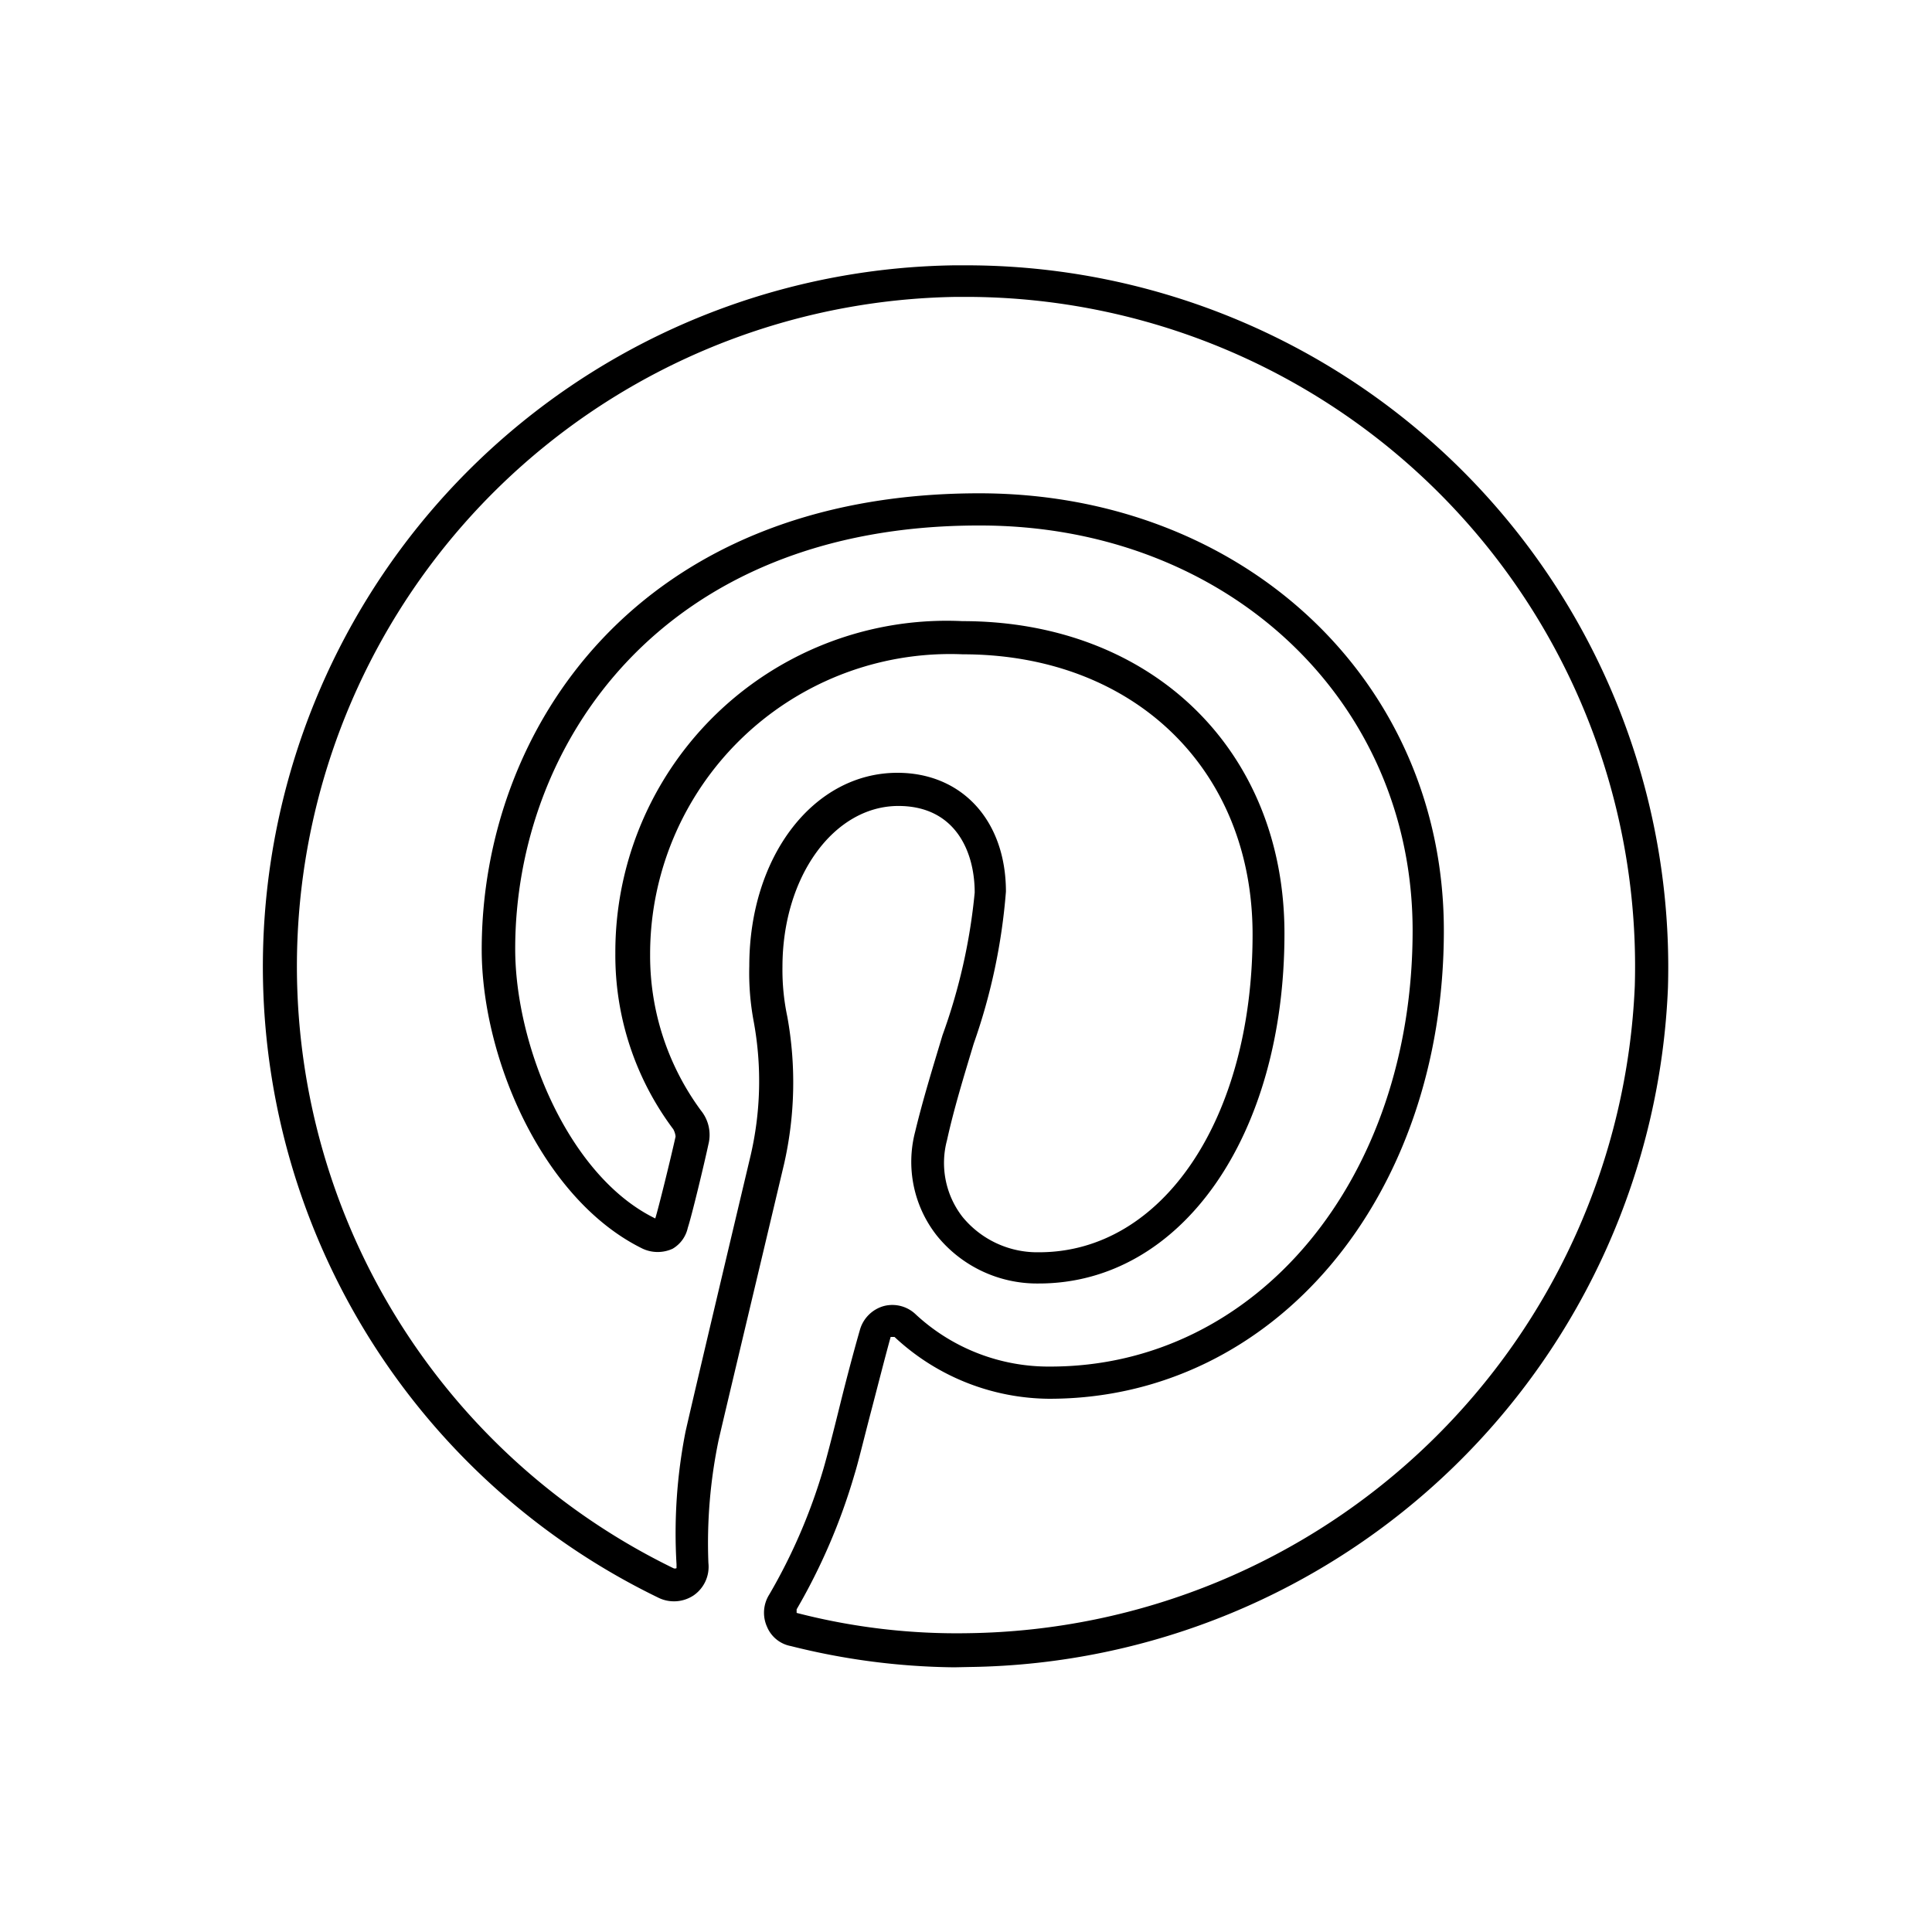<svg xmlns="http://www.w3.org/2000/svg" viewBox="0 0 60 60"><g id="圖層_4" data-name="圖層 4"><g id="_14.Pinterest" data-name="14.Pinterest"><g id="Icon"><path d="M29.63,51.78a21.6,21.6,0,0,1-5.07-.66,1,1,0,0,1-.74-.6,1.06,1.06,0,0,1,.07-1,17.55,17.55,0,0,0,1.69-3.93c.11-.38.3-1.12.5-1.93s.43-1.68.62-2.34a1.07,1.07,0,0,1,.75-.76,1.05,1.05,0,0,1,1,.27,6.07,6.07,0,0,0,4.17,1.61c6.41,0,11.25-5.82,11.25-13.54,0-7.17-5.78-12.58-13.43-12.58C20.55,16.3,16,23.12,16,29.47c0,3,1.66,7.06,4.35,8.37l0,0h0c.1-.32.47-1.82.63-2.54,0,0,0-.1-.07-.23a9,9,0,0,1-1.8-5.46A10.29,10.29,0,0,1,29.89,19.29c5.87,0,10,4,10,9.7,0,6.3-3.21,10.87-7.63,10.87a4,4,0,0,1-3.16-1.48,3.7,3.7,0,0,1-.68-3.23c.24-1,.55-2,.85-3a18,18,0,0,0,1-4.43c0-1.3-.62-2.69-2.37-2.69-2,0-3.6,2.19-3.6,5a7,7,0,0,0,.15,1.54,11.43,11.43,0,0,1-.1,4.58l-.65,2.74c-.58,2.44-1.19,5-1.38,5.82A15.69,15.69,0,0,0,22,48.54a1.08,1.08,0,0,1-.45,1,1.1,1.1,0,0,1-1.12.07,21.78,21.78,0,0,1,9.2-41.37H30a21.8,21.8,0,0,1,21.8,22.43h0A22,22,0,0,1,30.11,51.77ZM27.78,41.52l-.12,0c-.18.65-.4,1.52-.61,2.32s-.4,1.59-.51,1.94a18.77,18.77,0,0,1-1.8,4.2v.11a19.84,19.84,0,0,0,5.34.63A21,21,0,0,0,50.77,30.62h0A20.79,20.79,0,0,0,30,9.22h-.29A20.79,20.79,0,0,0,20.91,48.7a.11.11,0,0,0,.1,0s0-.11,0-.12a16.28,16.28,0,0,1,.28-4.12c.19-.84.79-3.38,1.37-5.83l.65-2.74a10.21,10.21,0,0,0,.1-4.15A8.14,8.14,0,0,1,23.27,30c0-3.41,2-6,4.6-6,2,0,3.37,1.48,3.37,3.69a18.54,18.54,0,0,1-1,4.72c-.3,1-.61,2-.83,3a2.73,2.73,0,0,0,.48,2.38,3,3,0,0,0,2.38,1.1c3.84,0,6.63-4.15,6.63-9.87,0-5.13-3.69-8.7-9-8.7a9.32,9.32,0,0,0-9.71,9.33,8.1,8.1,0,0,0,1.58,4.84A1.2,1.2,0,0,1,22,35.54c-.13.61-.52,2.23-.64,2.59a1,1,0,0,1-.47.65,1.11,1.11,0,0,1-.93,0c-3.11-1.52-5-5.92-5-9.29,0-6.83,4.83-14.17,15.45-14.17,8.22,0,14.43,5.84,14.43,13.58,0,8.29-5.27,14.54-12.25,14.54A7.1,7.1,0,0,1,27.78,41.52ZM51.27,30.64h0Z"/></g></g></g></svg>